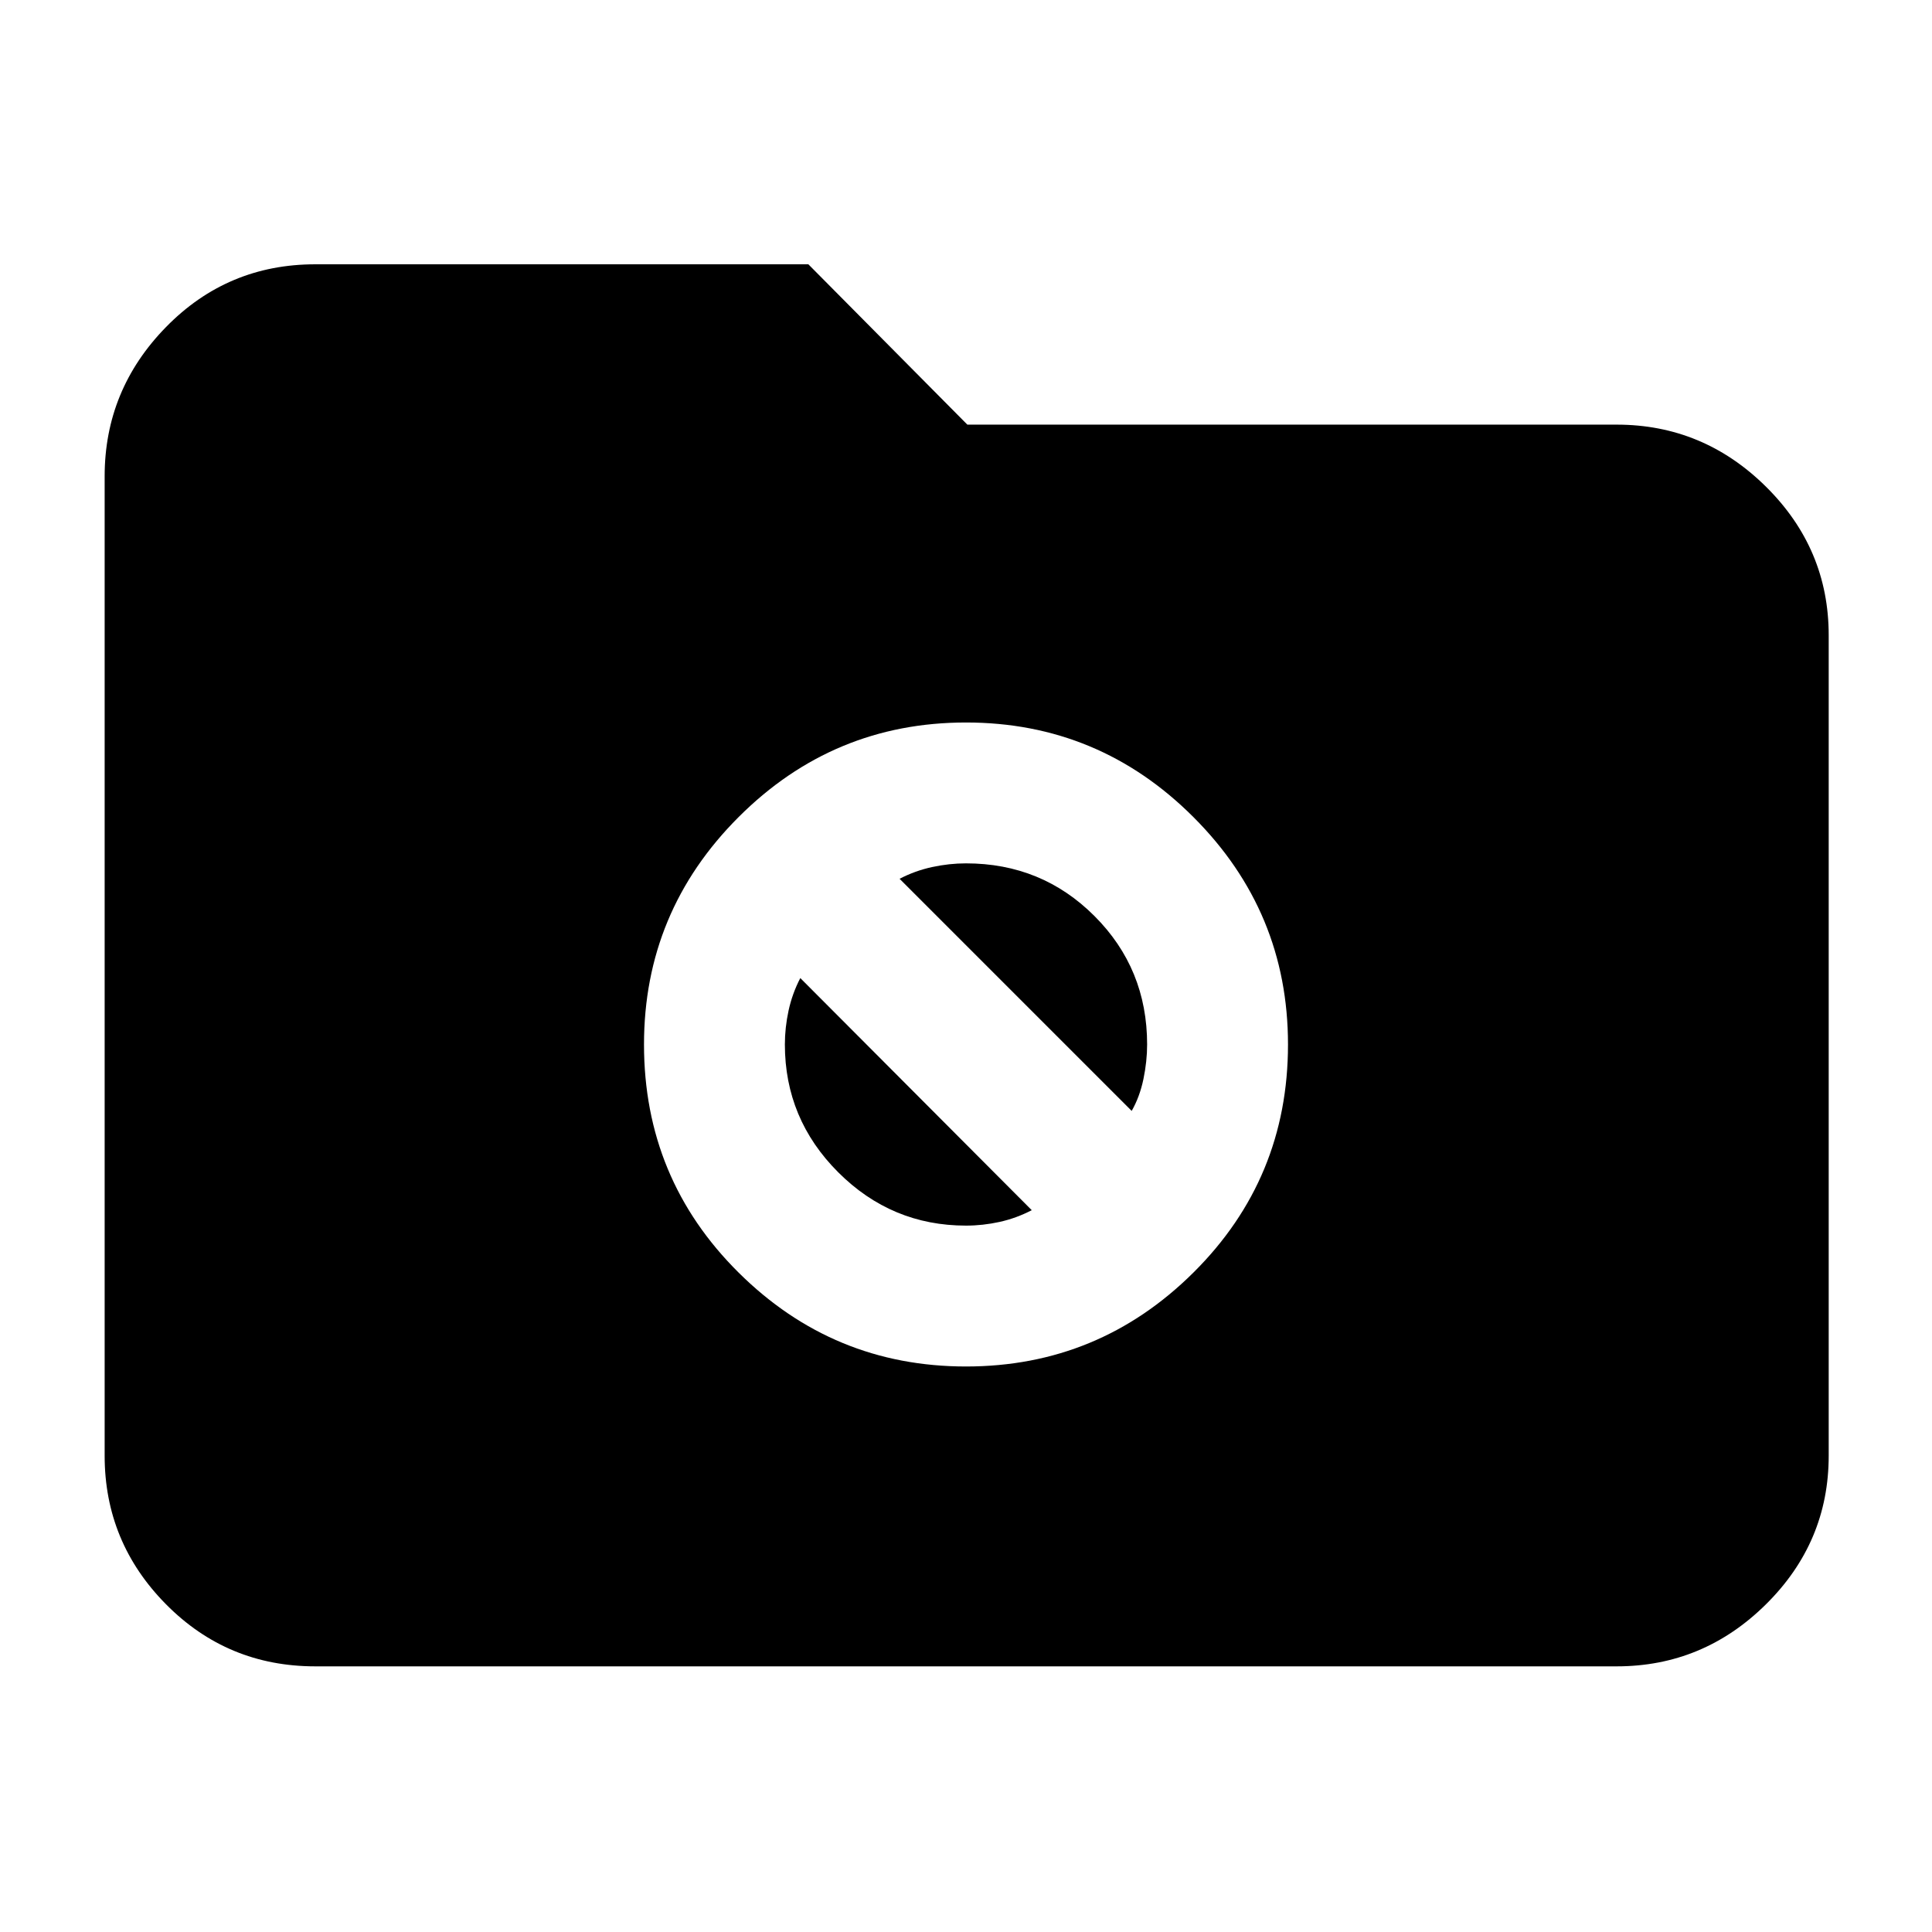 <svg xmlns="http://www.w3.org/2000/svg" height="40" viewBox="0 -960 960 960" width="40"><path d="M156.67-132Q113-132 82.5-162.83 52-193.67 52-236.67v-486.66q0-43 30.5-74.17t74.17-31.17h245l79 79.67h322.66q43 0 74.17 30.83 31.17 30.84 31.17 73.84v407.66q0 43-31.17 73.84Q846.33-132 803.33-132H156.67ZM480-281q66 0 113-46.67 47-46.66 47-113.33 0-66-47-113t-113-47q-66 0-113 47t-47 113q0 66.67 47 113.33Q414-281 480-281Zm-33-242.33q7.67-4 16.17-5.84Q471.67-531 480-531q37.67 0 63.83 26.17Q570-478.67 570-441q0 8.33-1.83 17.17-1.84 8.83-5.84 15.83L447-523.33ZM480-351q-37 0-63.5-26.5T390-441q0-8.33 1.83-16.83 1.84-8.5 5.84-16.17l115 115.33q-7.67 4-16 5.84Q488.33-351 480-351Z"/></svg>